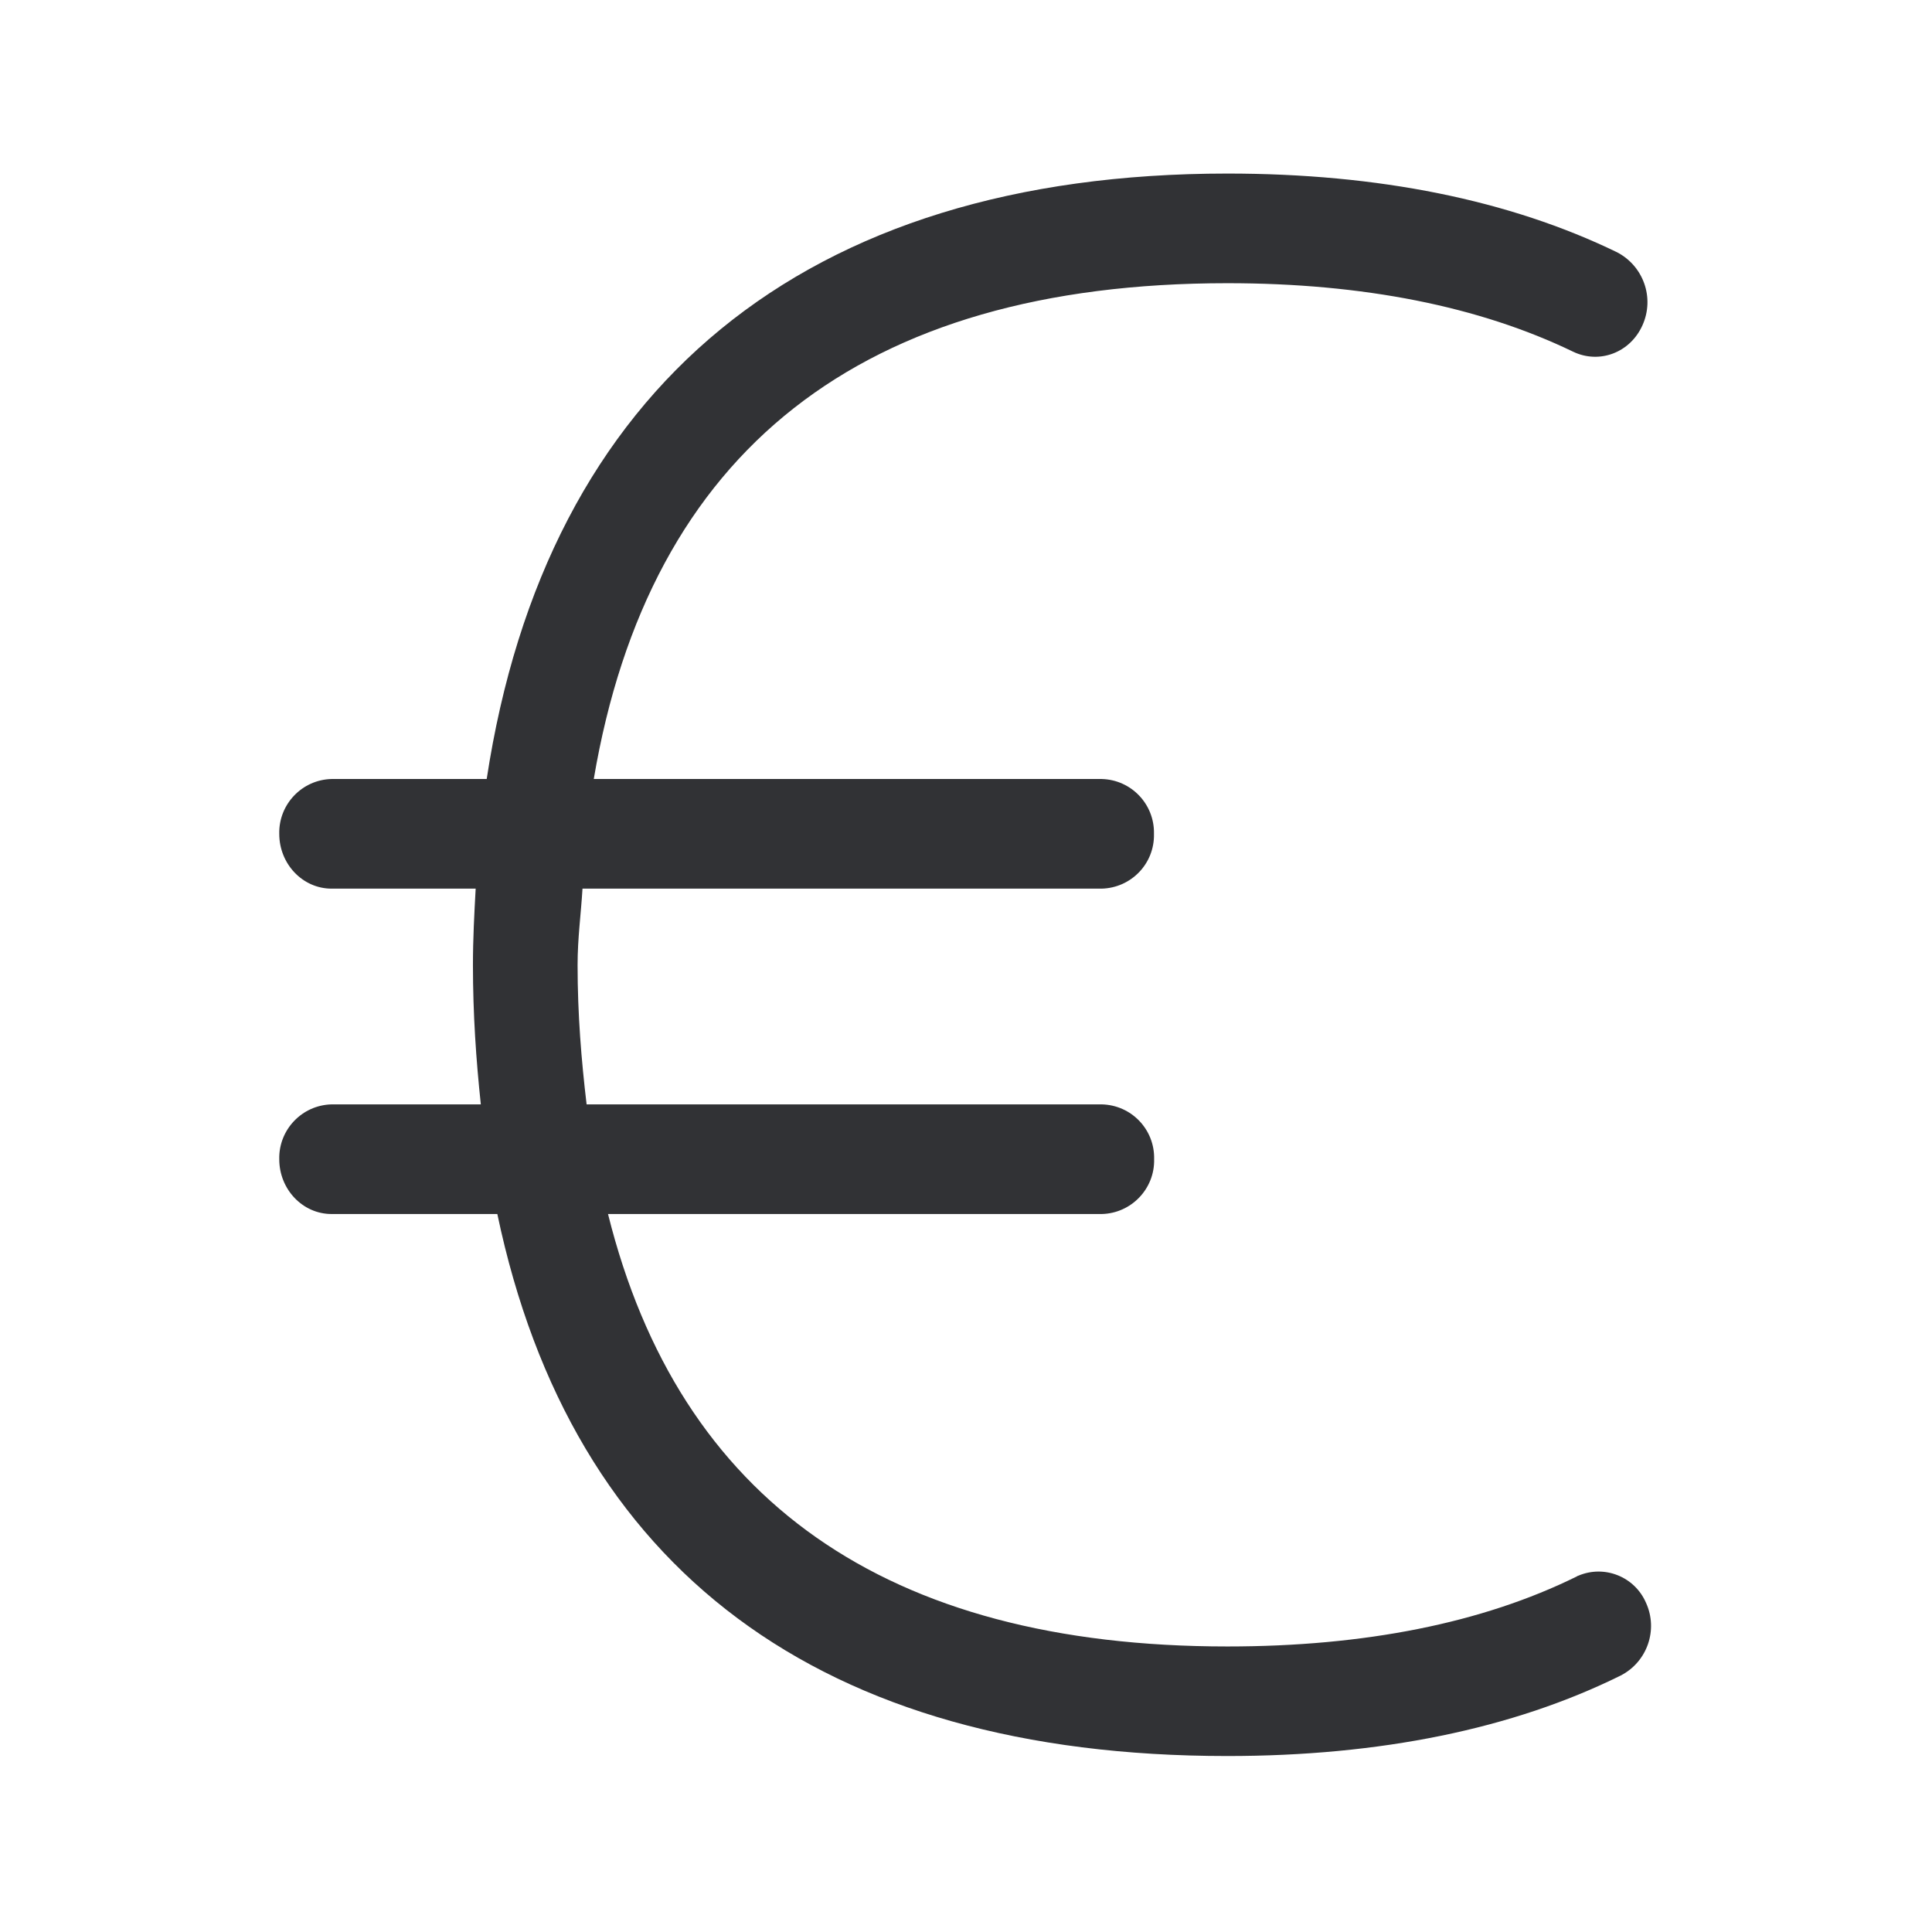 <svg width="24" height="24" viewBox="0 0 24 24" fill="none" xmlns="http://www.w3.org/2000/svg">
<path d="M20.447 19.91C20.306 19.585 19.931 19.436 19.606 19.574C19.598 19.576 19.592 19.579 19.584 19.585C18.413 20.162 16.953 20.453 15.248 20.453C10.998 20.453 8.438 18.63 7.553 15.081H13.687C14.054 15.072 14.346 14.767 14.337 14.4C14.346 14.033 14.057 13.728 13.687 13.719H7.287C7.222 13.17 7.175 12.604 7.175 11.988C7.175 11.652 7.217 11.358 7.236 11.039H13.685C14.052 11.03 14.343 10.728 14.335 10.361V10.358C14.343 9.991 14.054 9.686 13.685 9.677H7.376C8.066 5.602 10.693 3.518 15.248 3.518C16.934 3.518 18.377 3.806 19.542 4.369C19.869 4.526 20.253 4.38 20.404 4.039C20.556 3.7 20.416 3.305 20.088 3.134C18.749 2.484 17.122 2.156 15.248 2.156C9.987 2.156 6.788 4.806 6.046 9.677H4.119C3.752 9.686 3.461 9.991 3.469 10.358C3.469 10.733 3.76 11.039 4.119 11.039H5.909C5.892 11.347 5.875 11.661 5.875 11.988C5.875 12.596 5.914 13.165 5.973 13.719H4.119C3.752 13.728 3.461 14.033 3.469 14.4C3.469 14.775 3.76 15.081 4.119 15.081H6.178C7.105 19.498 10.189 21.814 15.245 21.814C17.144 21.814 18.791 21.478 20.133 20.814C20.463 20.644 20.601 20.246 20.447 19.91Z" fill="#313235"/>
</svg>
